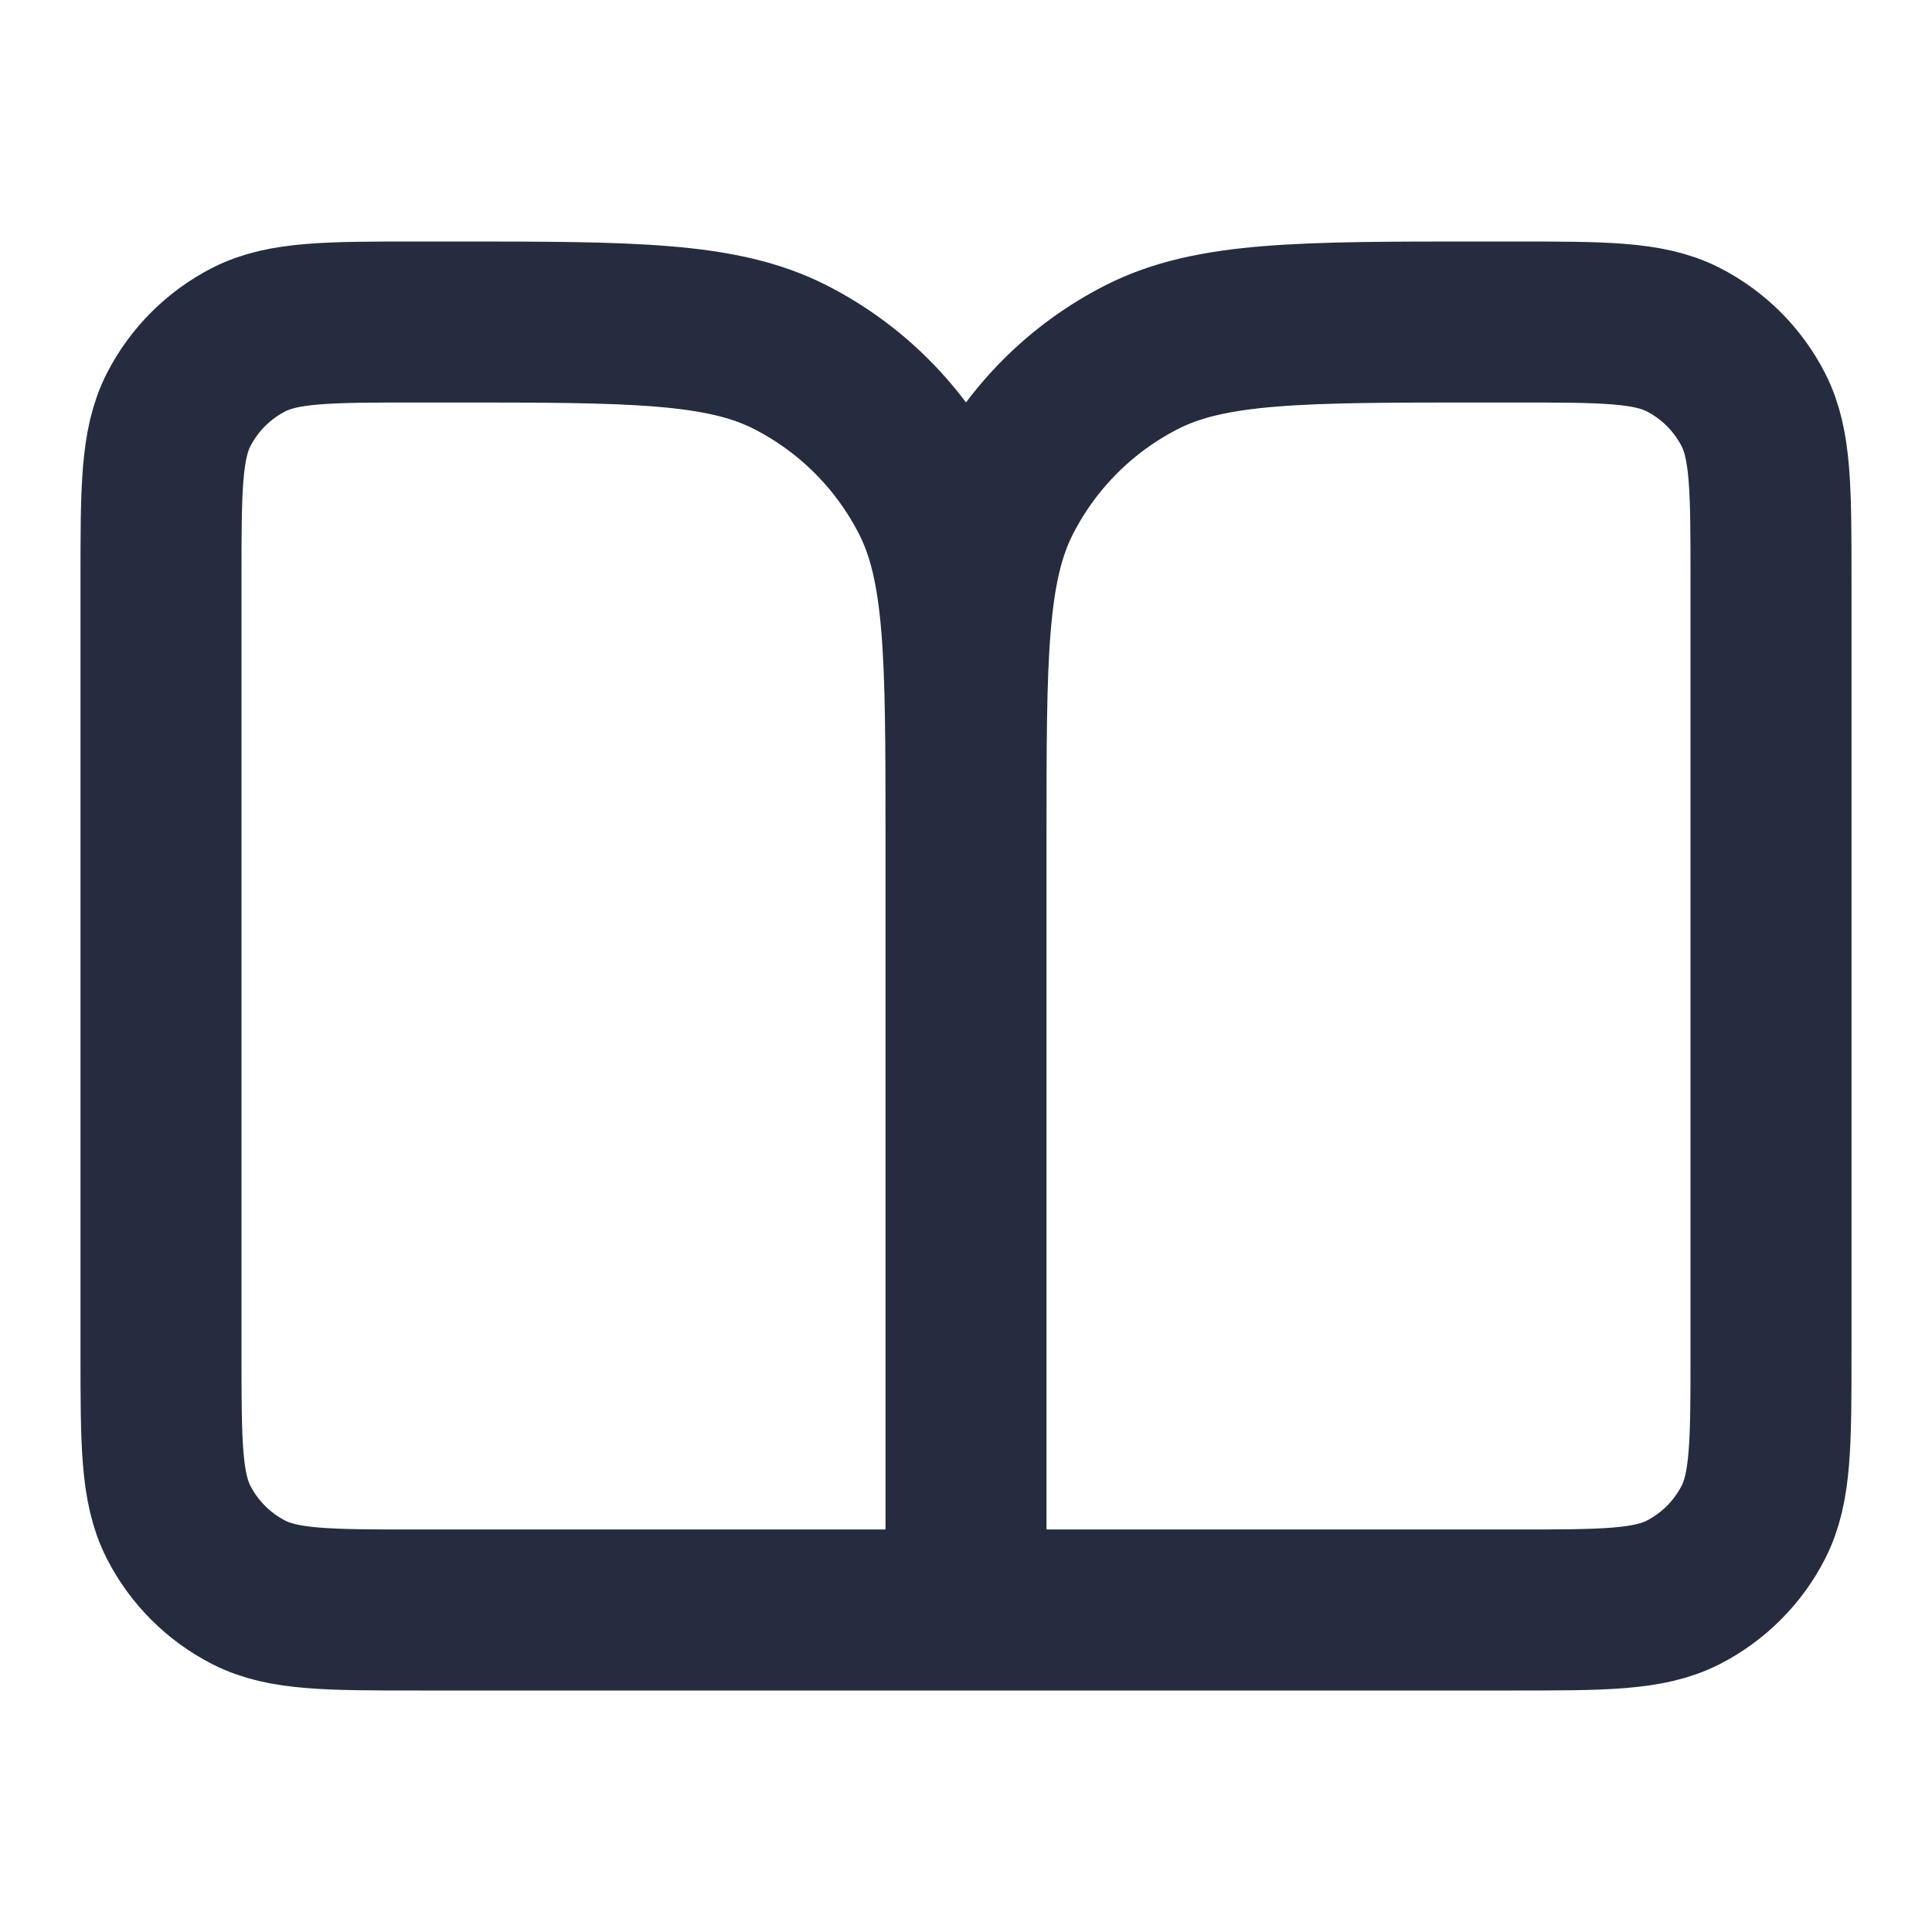 <svg width="24" height="24" viewBox="0 0 24 24" fill="none" xmlns="http://www.w3.org/2000/svg">
<path d="M12 20H5.2C4.08 20 3.52 20 3.092 19.782C2.716 19.59 2.41 19.284 2.218 18.908C2 18.48 2 17.92 2 16.8V7.2C2 6.08 2 5.52 2.218 5.092C2.41 4.716 2.716 4.41 3.092 4.218C3.52 4 4.08 4 5.2 4H5.6C7.84 4 8.96 4 9.816 4.436C10.569 4.819 11.181 5.431 11.564 6.184C12 7.04 12 8.16 12 10.4M12 20V10.4M12 20H18.8C19.92 20 20.48 20 20.908 19.782C21.284 19.59 21.59 19.284 21.782 18.908C22 18.48 22 17.92 22 16.8V7.2C22 6.08 22 5.52 21.782 5.092C21.59 4.716 21.284 4.41 20.908 4.218C20.48 4 19.92 4 18.8 4H18.4C16.16 4 15.04 4 14.184 4.436C13.431 4.819 12.819 5.431 12.436 6.184C12 7.04 12 8.16 12 10.4" stroke="#252C3F" stroke-width="2" stroke-linecap="round" stroke-linejoin="round"/>
</svg>
